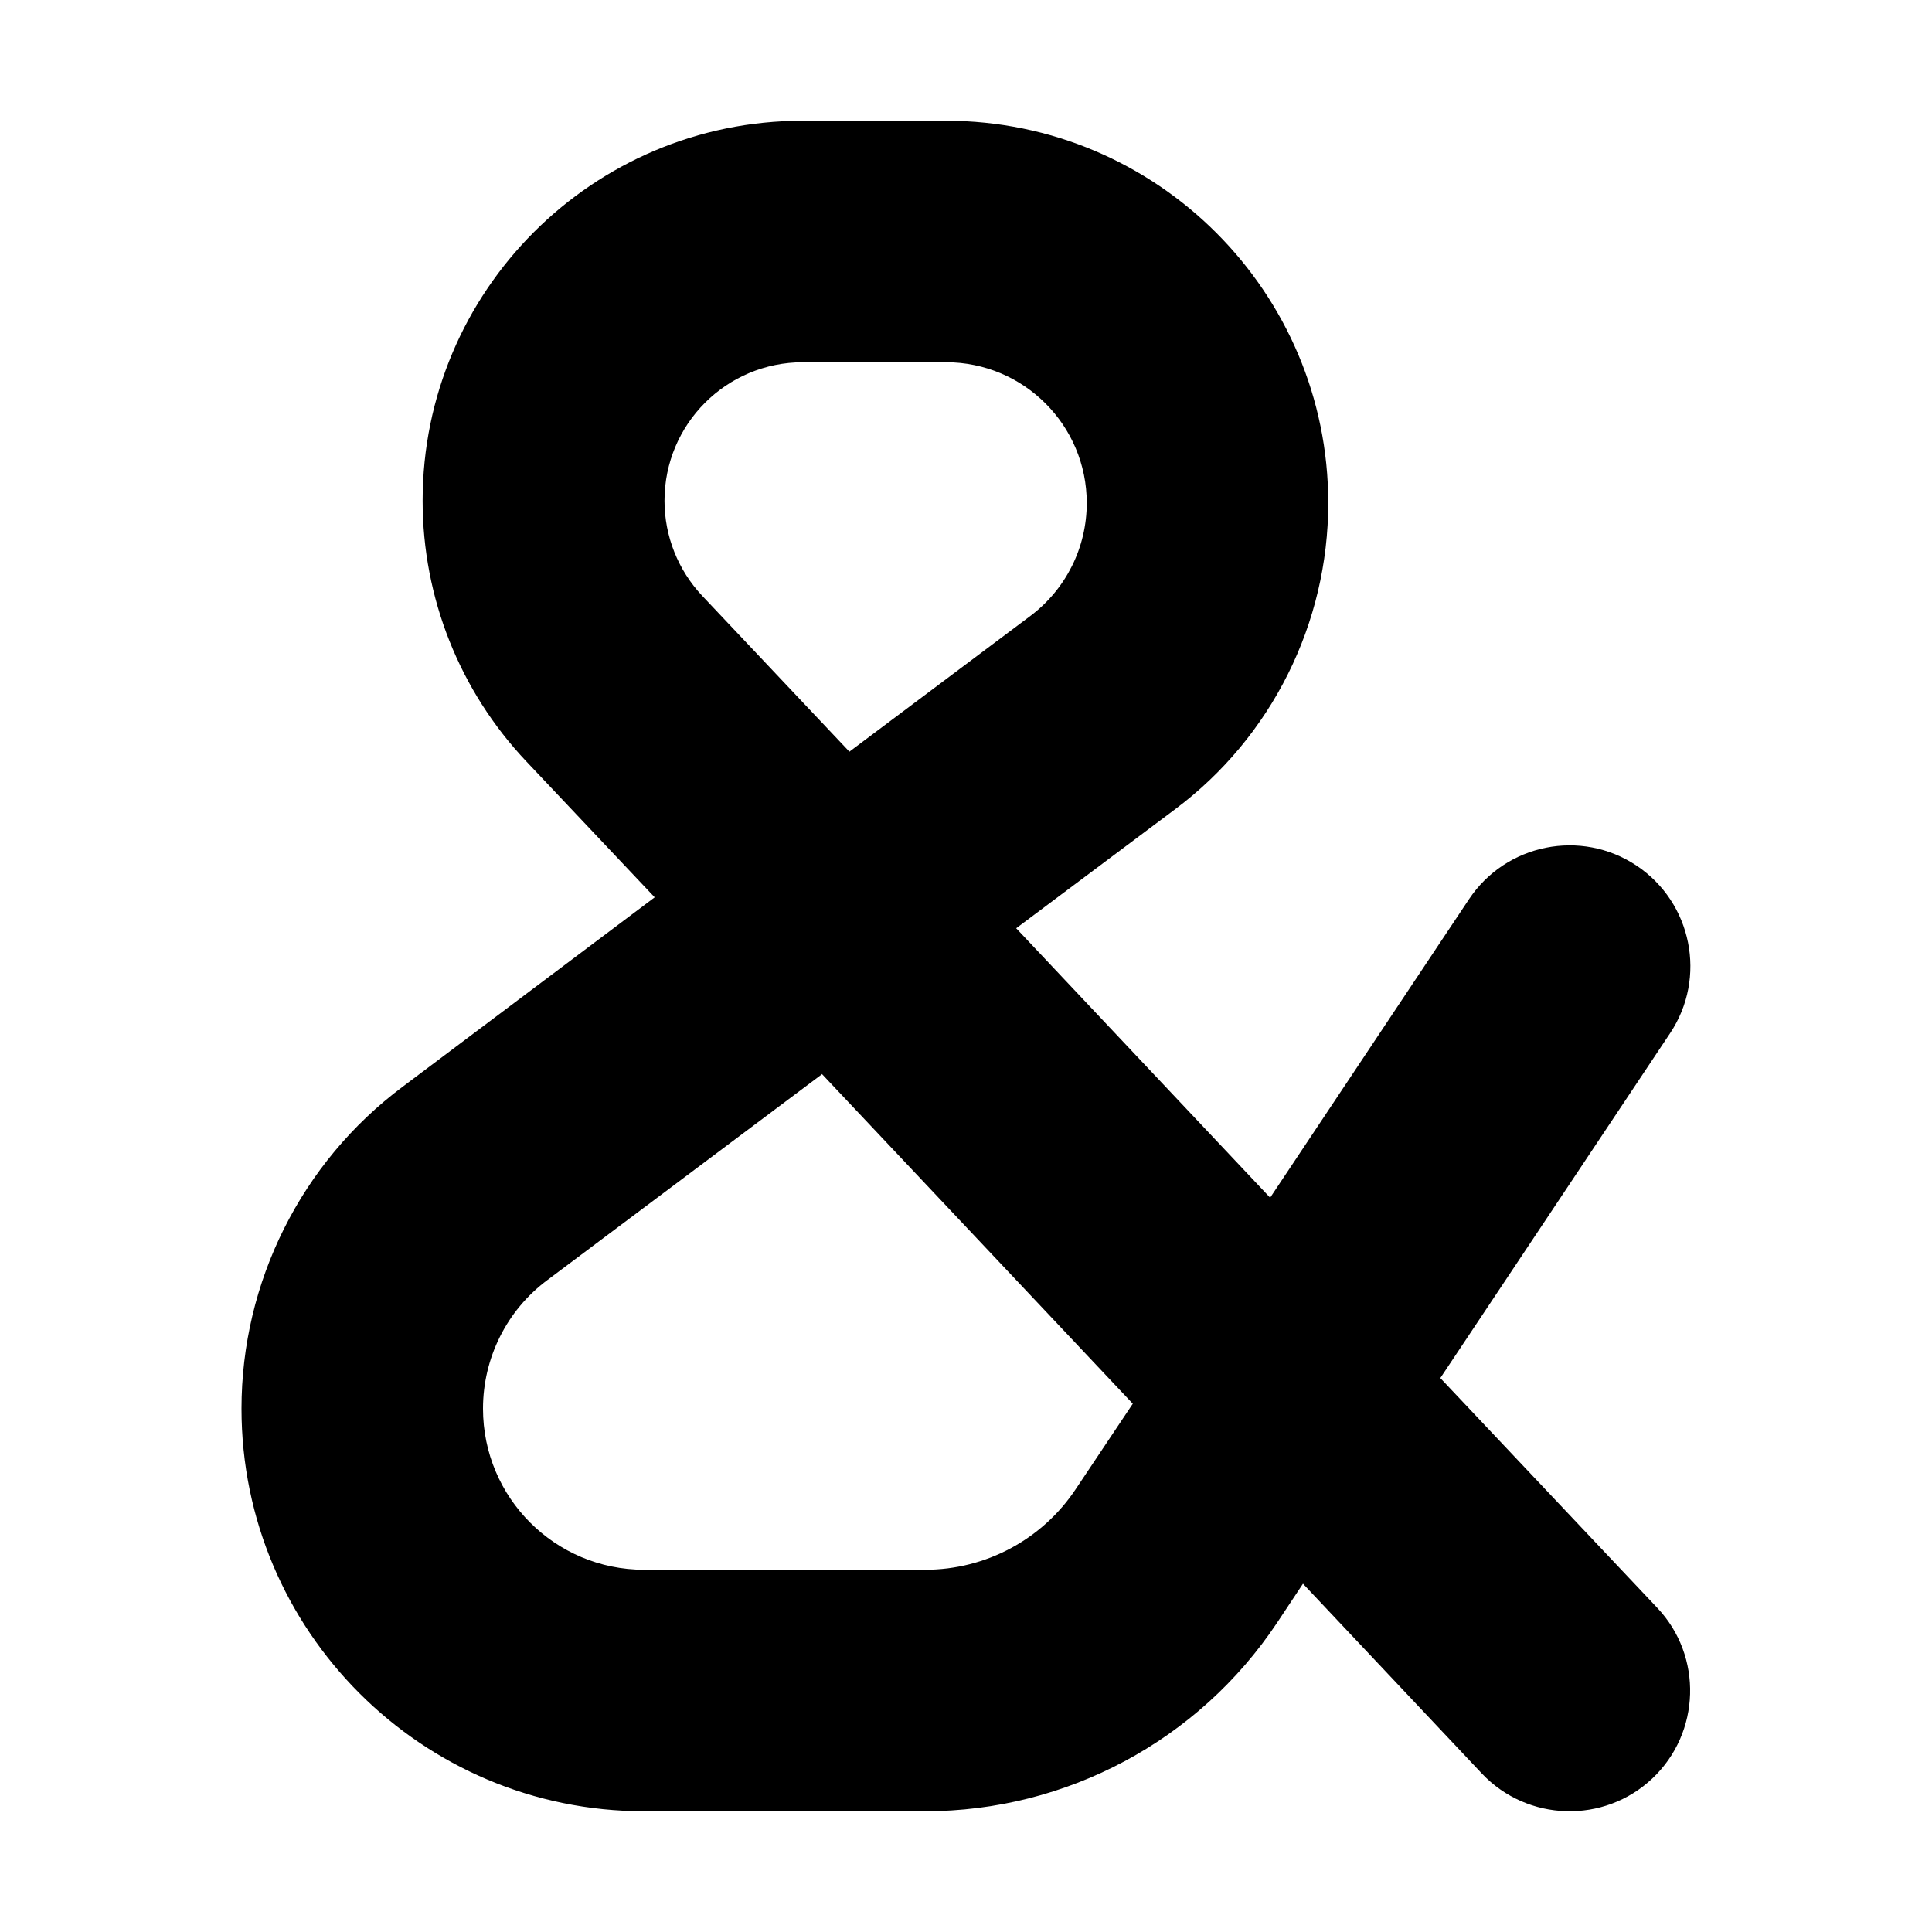 <svg xmlns="http://www.w3.org/2000/svg" width="24" height="24" viewBox="0 0 448 512"><path d="M180.7 96l38 0c20.6 0 37.3 16.7 37.3 37.3c0 11.8-5.5 22.8-14.9 29.9l-48 36-39-41.3c-6.4-6.8-10-15.8-10-25.2c0-20.3 16.4-36.7 36.7-36.7zm56.6 150l42.2-31.6C305 195.3 320 165.2 320 133.3C320 77.4 274.6 32 218.7 32l-38 0C125.1 32 80 77.1 80 132.7c0 25.7 9.8 50.4 27.5 69.1l34 36L74.7 288C47.8 308.1 32 339.8 32 373.3C32 432.2 79.8 480 138.7 480l74.5 0c37.4 0 72.4-18.7 93.2-49.9l6.9-10.4L360.7 470c12.1 12.8 32.4 13.4 45.2 1.3s13.4-32.4 1.3-45.2l-57.5-60.9 60.9-91.4c9.8-14.7 5.8-34.6-8.9-44.4s-34.6-5.8-44.4 8.9l-52.7 79.1L237.3 246zm-51.5 38.6L268.2 372l-15.1 22.6C244.2 408 229.2 416 213.2 416l-74.5 0C115.1 416 96 396.9 96 373.3c0-13.4 6.3-26.1 17.1-34.1l72.7-54.5z"/></svg>